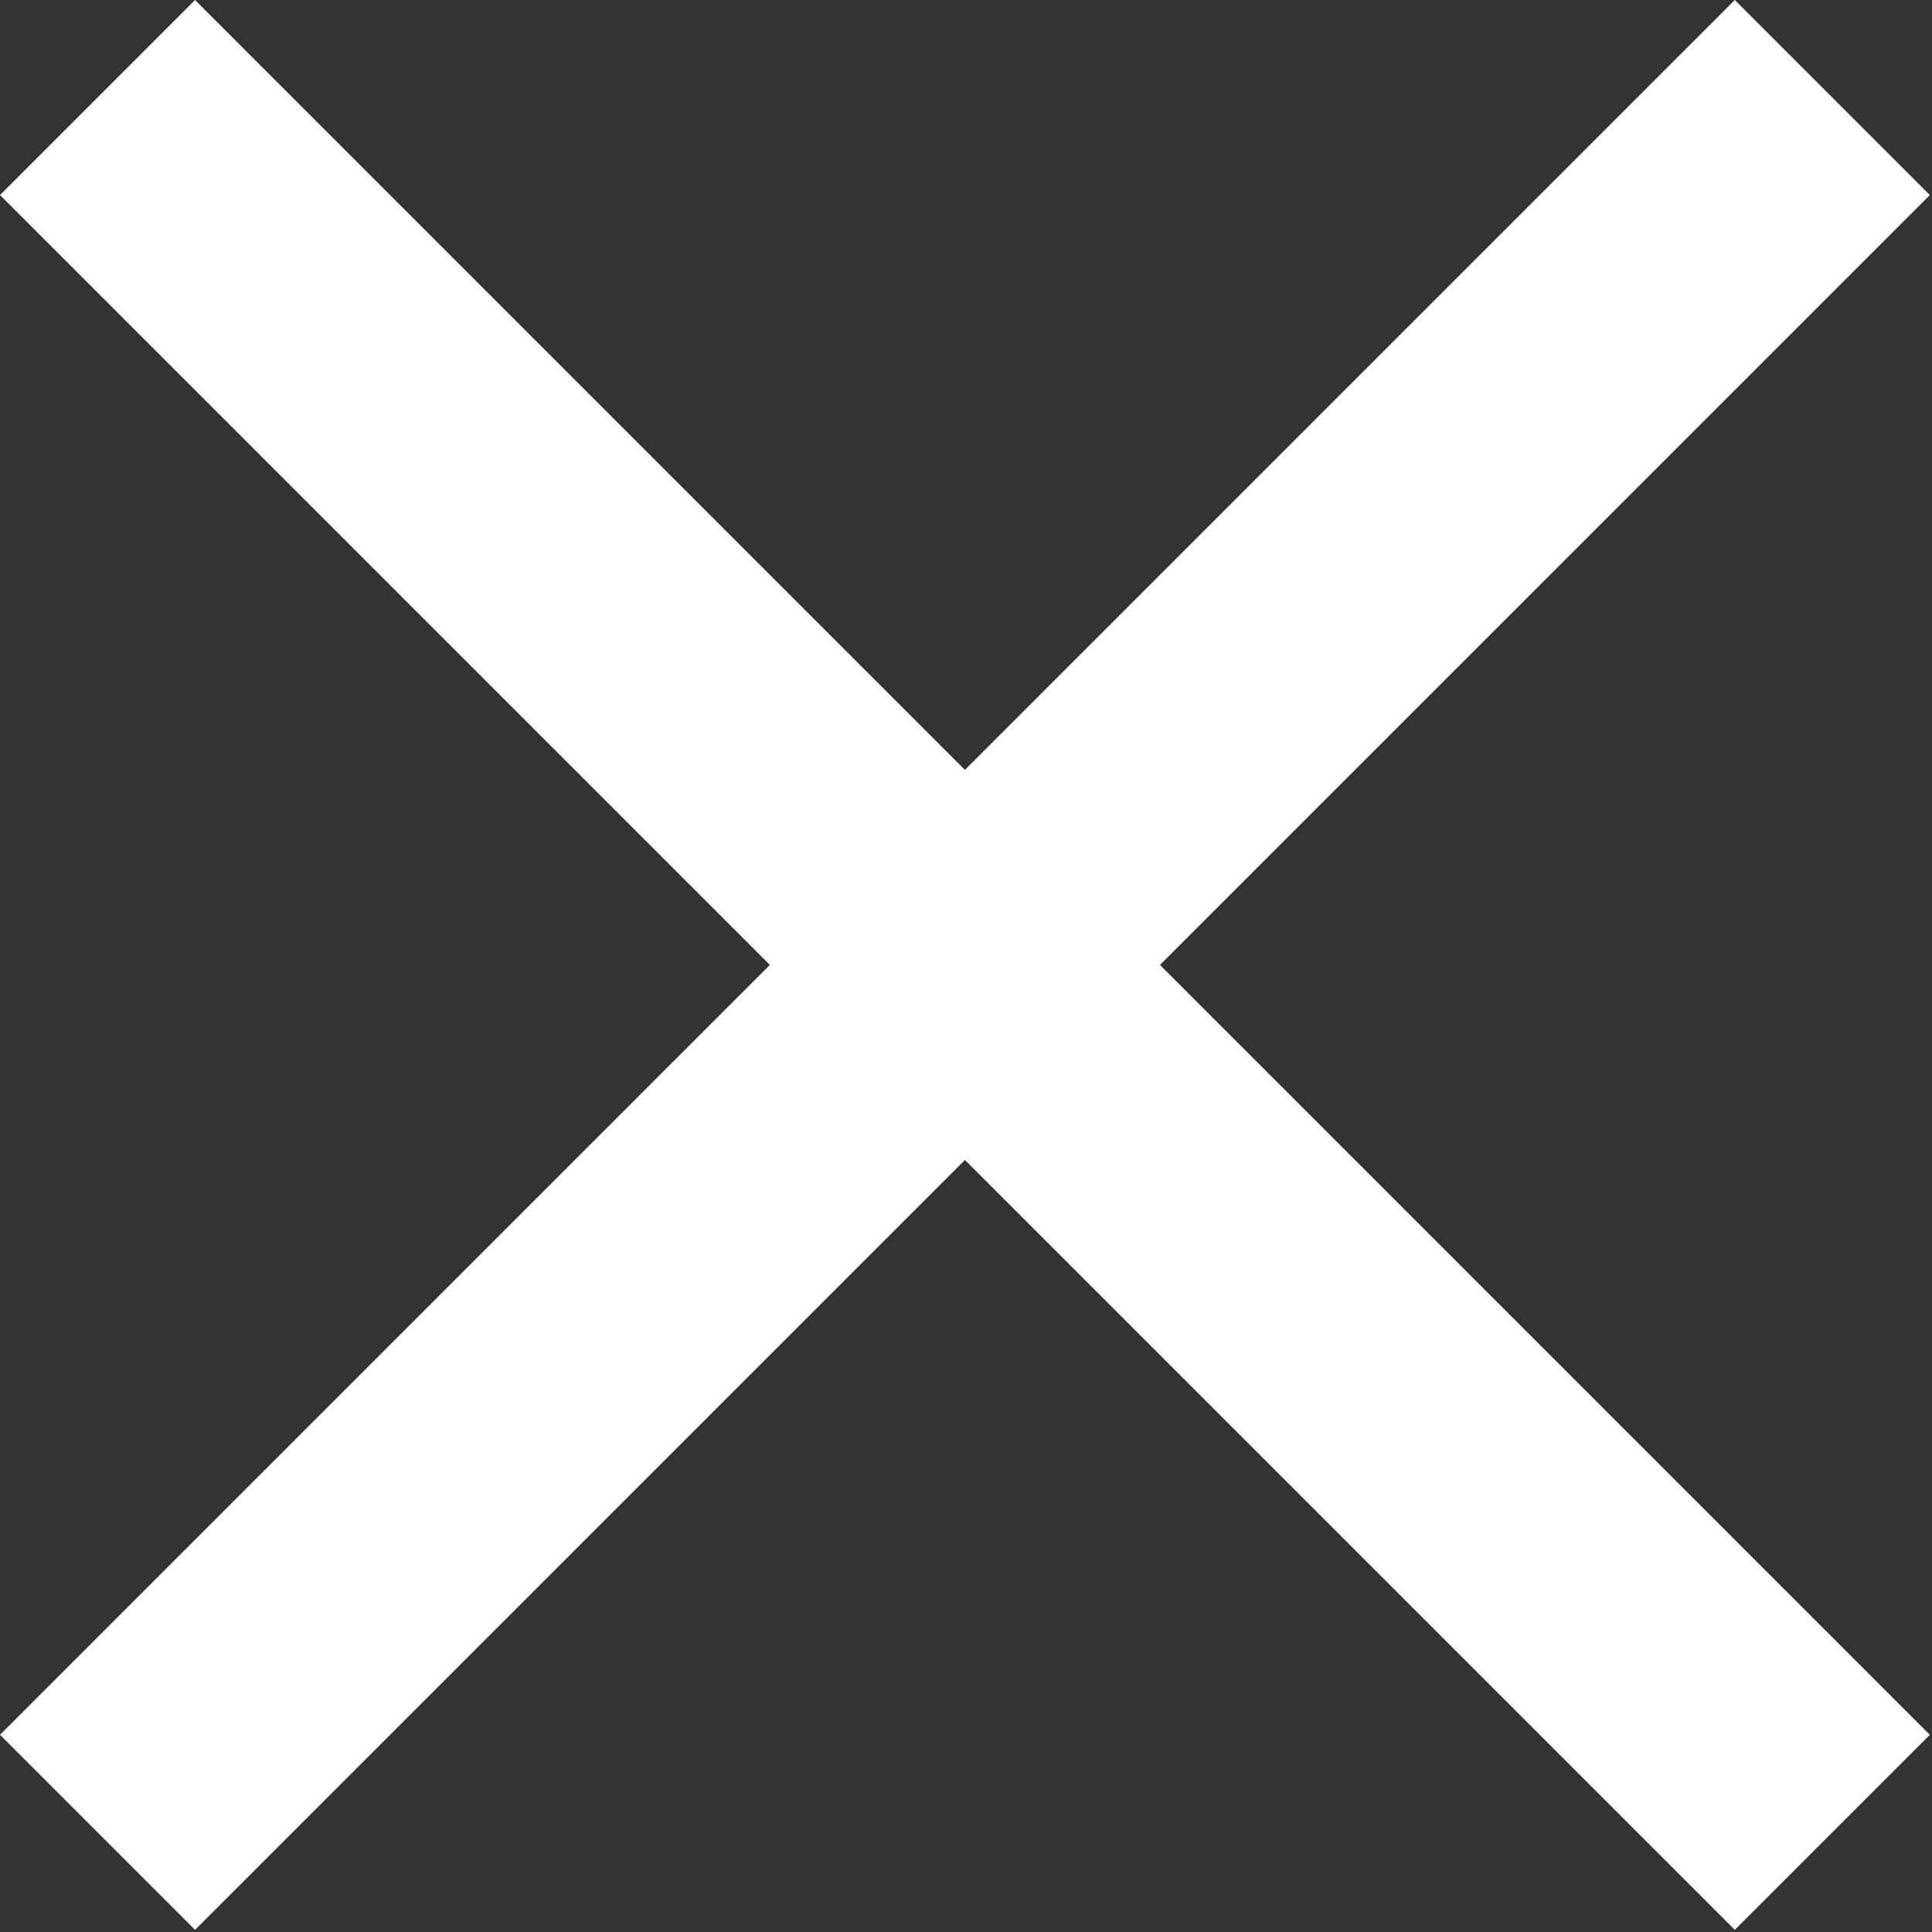 <svg width="299" height="299" viewBox="0 0 299 299" fill="none" xmlns="http://www.w3.org/2000/svg">
<rect x="0" y="0" width="299" height="299" fill="#333333" stroke="none"/>
<path d="M298.667 30.187L268.48 0L149.333 119.147L30.187 0L0 30.187L119.147 149.333L0 268.48L30.187 298.667L149.333 179.52L268.48 298.667L298.667 268.48L179.52 149.333L298.667 30.187Z" fill="white"/>
</svg>
